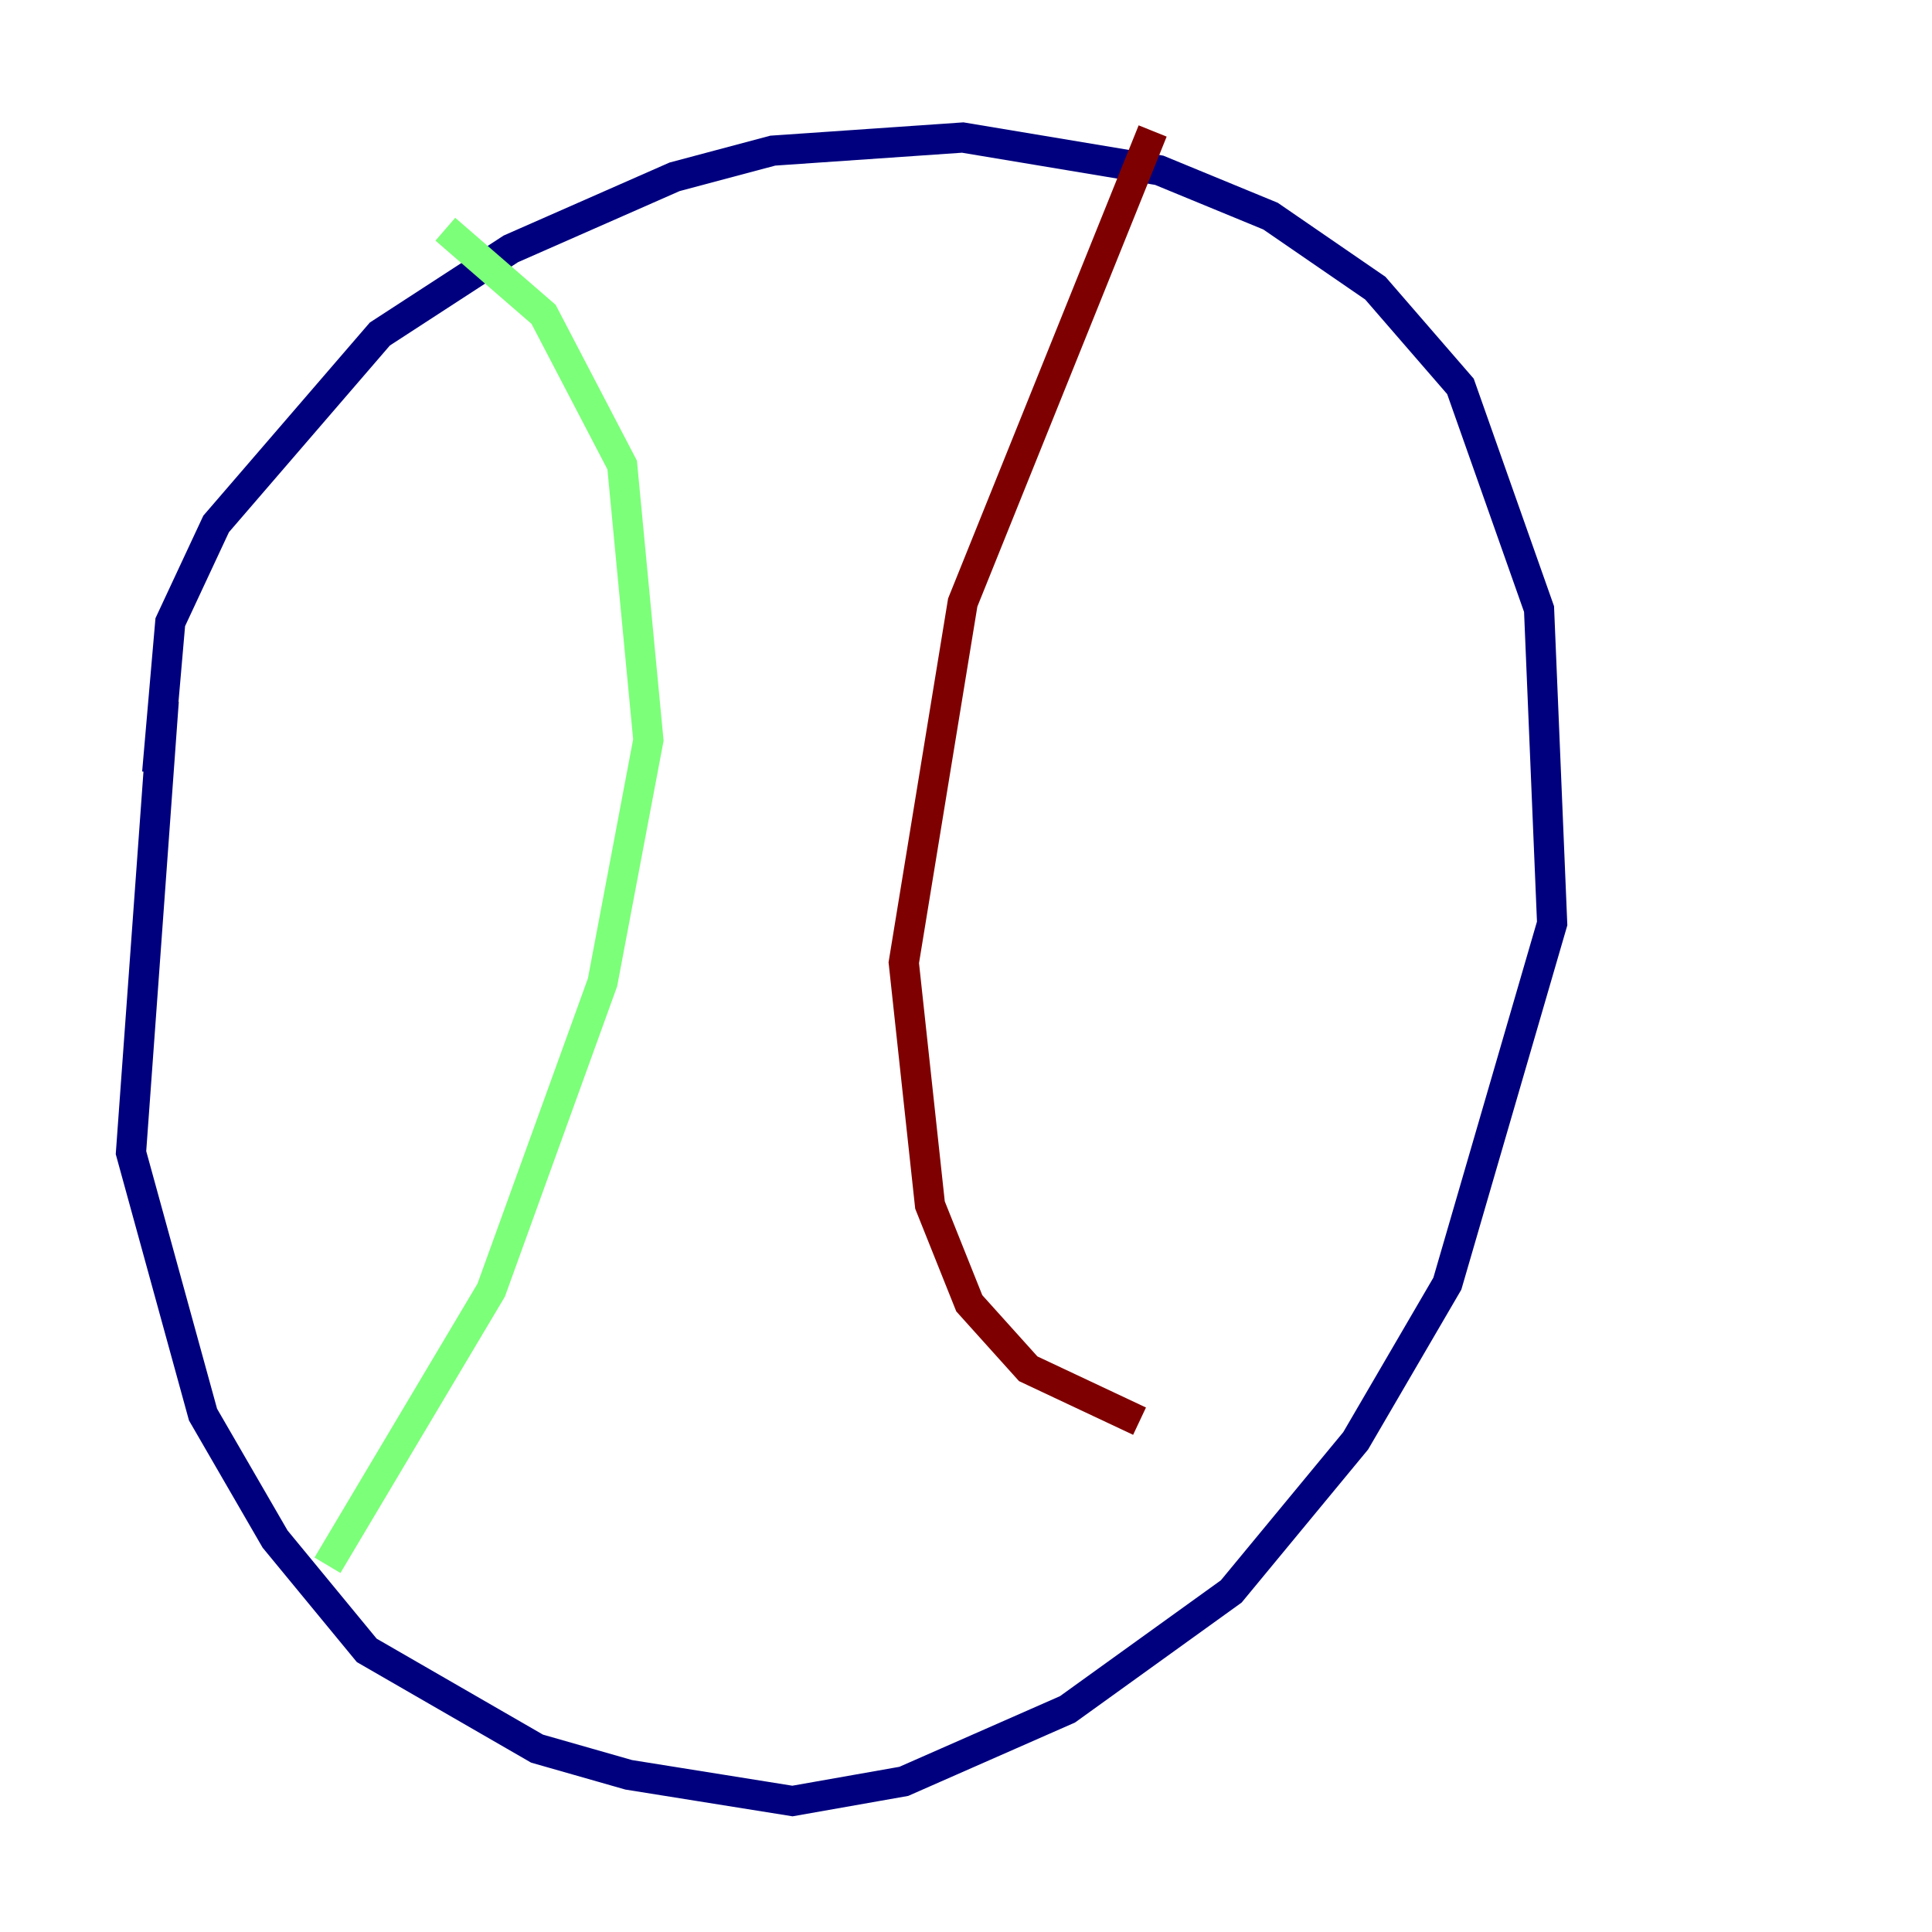 <?xml version="1.0" encoding="utf-8" ?>
<svg baseProfile="tiny" height="128" version="1.2" viewBox="0,0,128,128" width="128" xmlns="http://www.w3.org/2000/svg" xmlns:ev="http://www.w3.org/2001/xml-events" xmlns:xlink="http://www.w3.org/1999/xlink"><defs /><polyline fill="none" points="10.414,51.2 11.281,41.22 14.319,34.712 25.166,22.129 33.844,16.488 44.691,11.715 51.2,9.98 63.783,9.112 76.8,11.281 84.176,14.319 91.119,19.091 96.759,25.6 101.966,40.352 102.834,61.18 95.891,85.044 89.817,95.458 81.573,105.437 70.725,113.248 59.878,118.02 52.502,119.322 41.654,117.586 35.58,115.851 24.298,109.342 18.224,101.966 13.451,93.722 8.678,76.366 10.848,46.427" stroke="#00007f" stroke-width="2" /><polyline fill="none" points="29.505,15.186 36.014,20.827 41.22,30.807 42.956,49.031 39.919,65.085 32.542,85.478 21.695,103.702" stroke="#7cff79" stroke-width="2" /><polyline fill="none" points="76.366,8.678 63.783,39.919 59.878,63.783 61.614,79.837 64.217,86.346 68.122,90.685 75.498,94.156" stroke="#7f0000" stroke-width="2" /></svg>